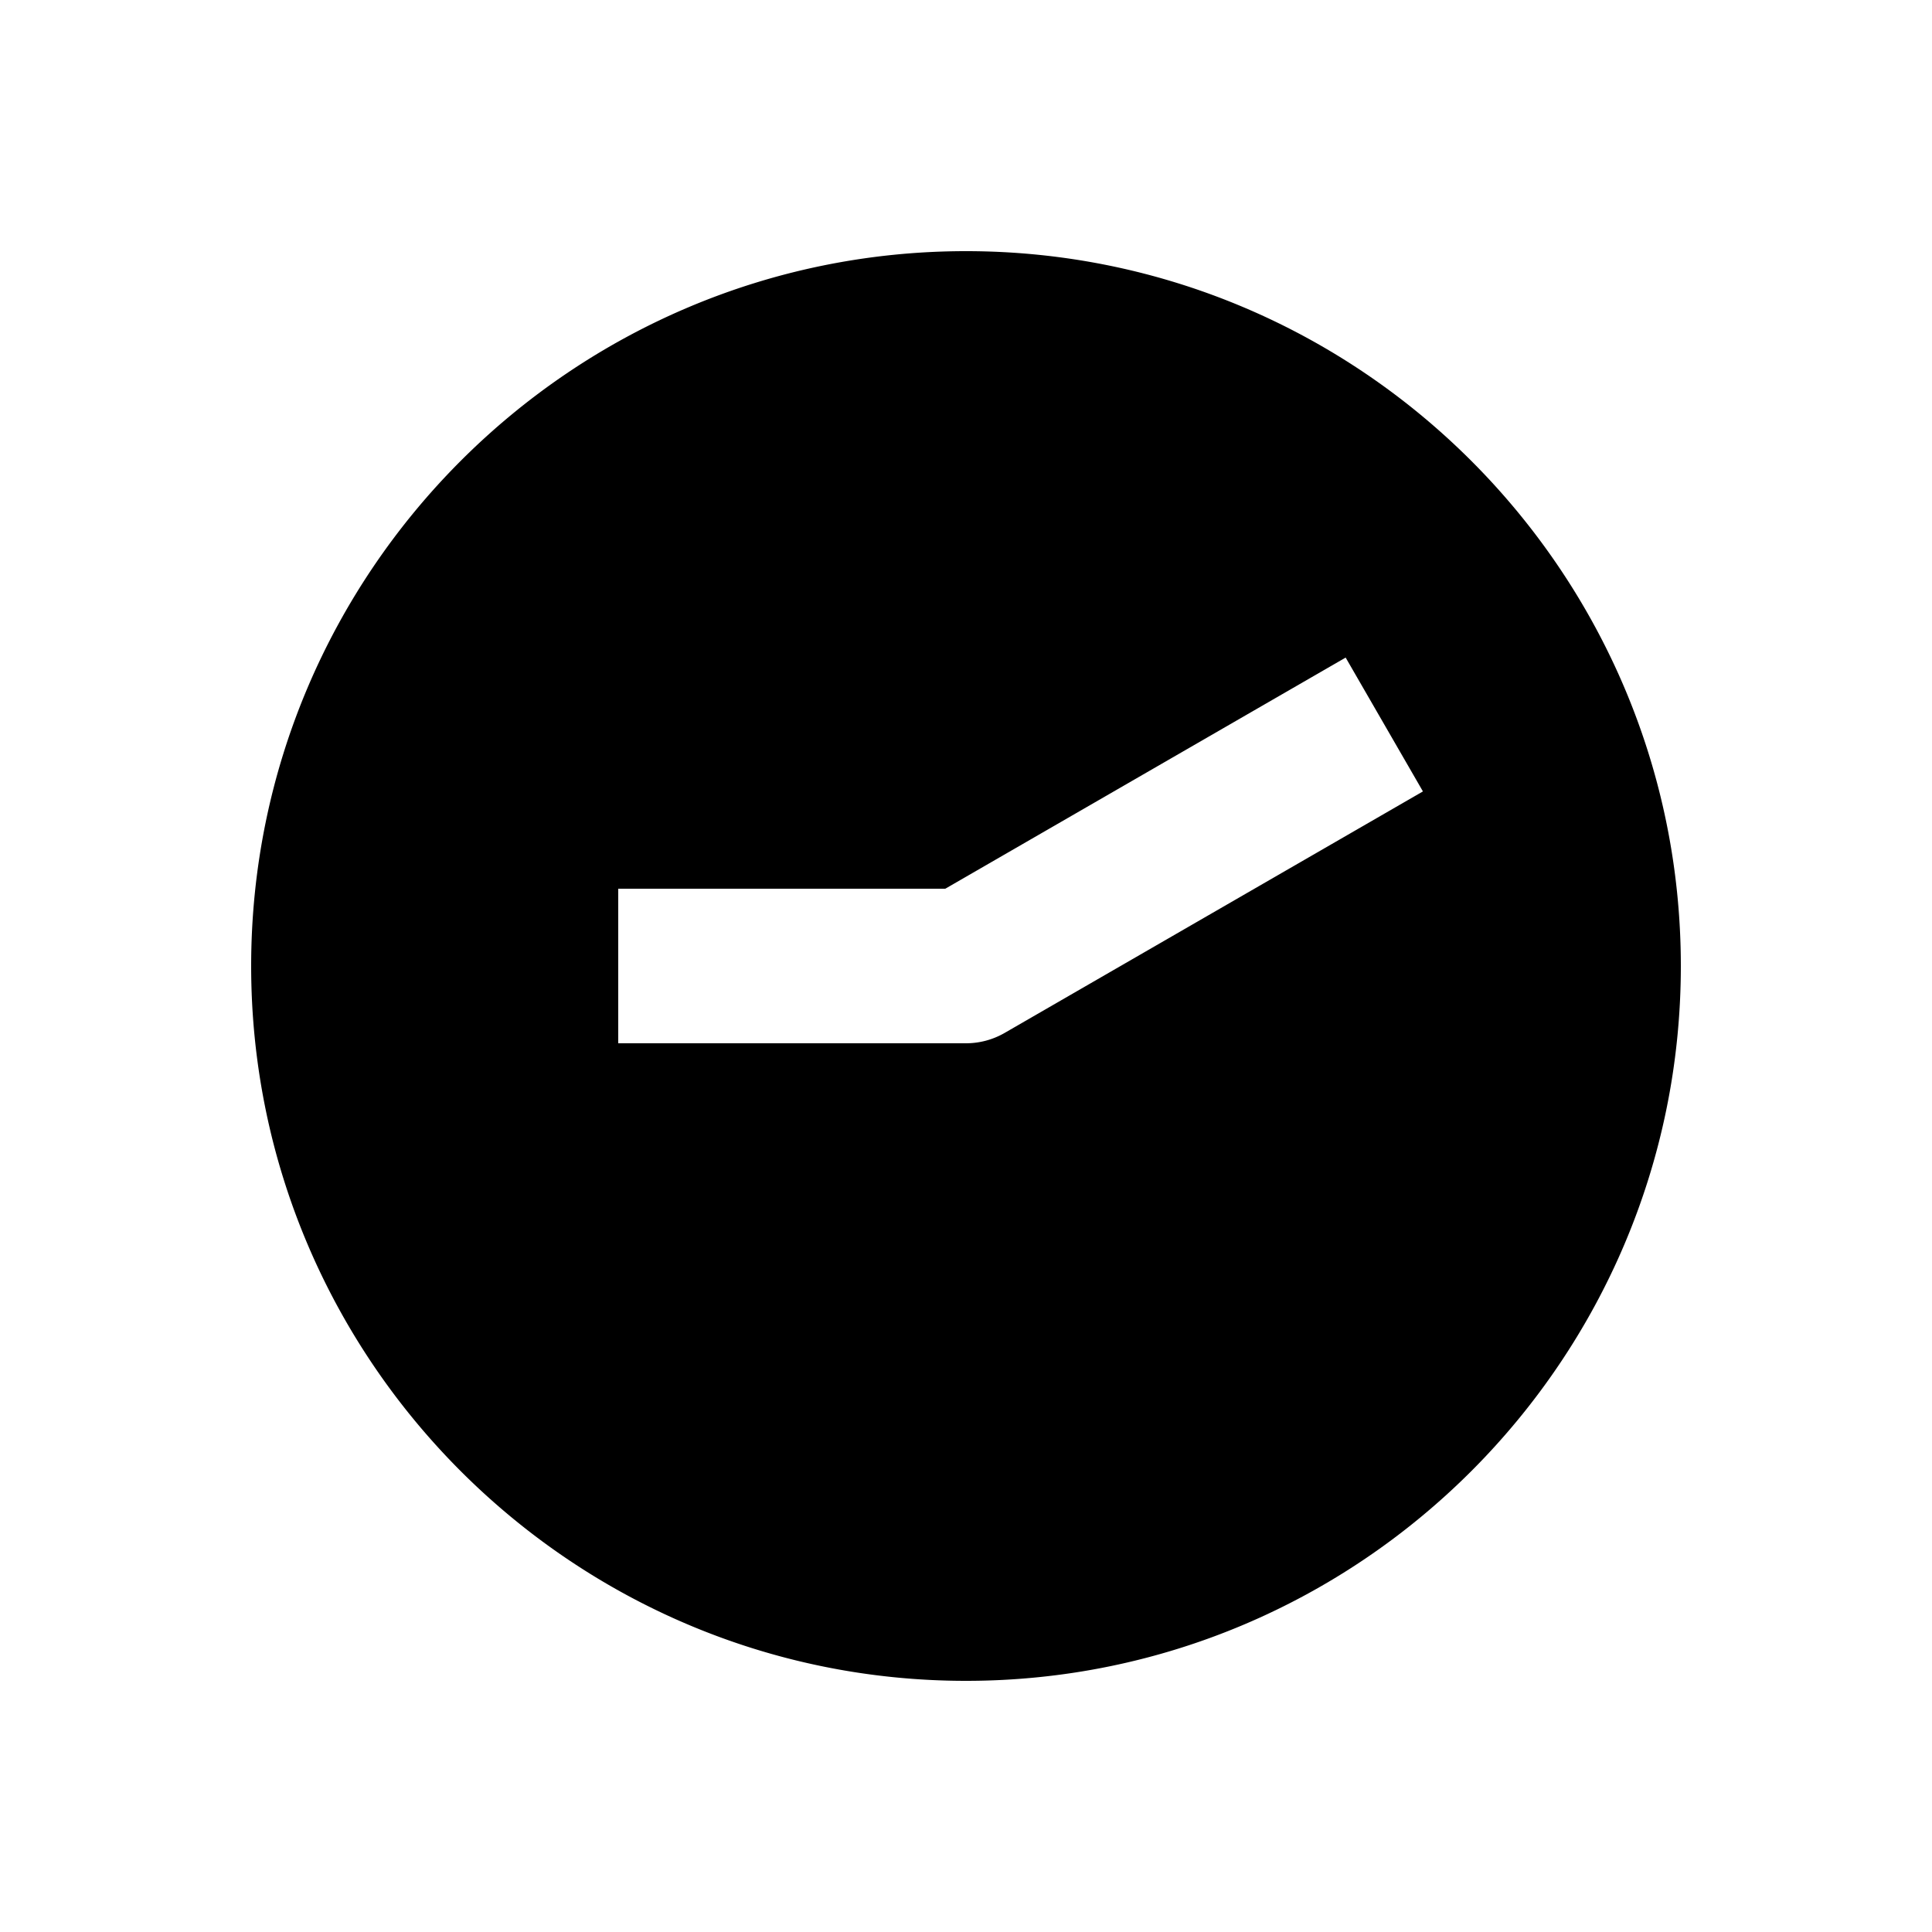 <svg xmlns="http://www.w3.org/2000/svg" width="1000" height="1000"><path d="M500 130c-203.99 0-370 166.01-370 370s166.01 370 370 370 370-166.01 370-370-166.01-370-370-370zm196.506 210.36 40 69.28-34.64 20L520 534.64a40.004 40.004 0 0 1-20 5.36H320v-80h169.281l172.584-99.64 34.64-20z" style="-inkscape-stroke:none"/></svg>